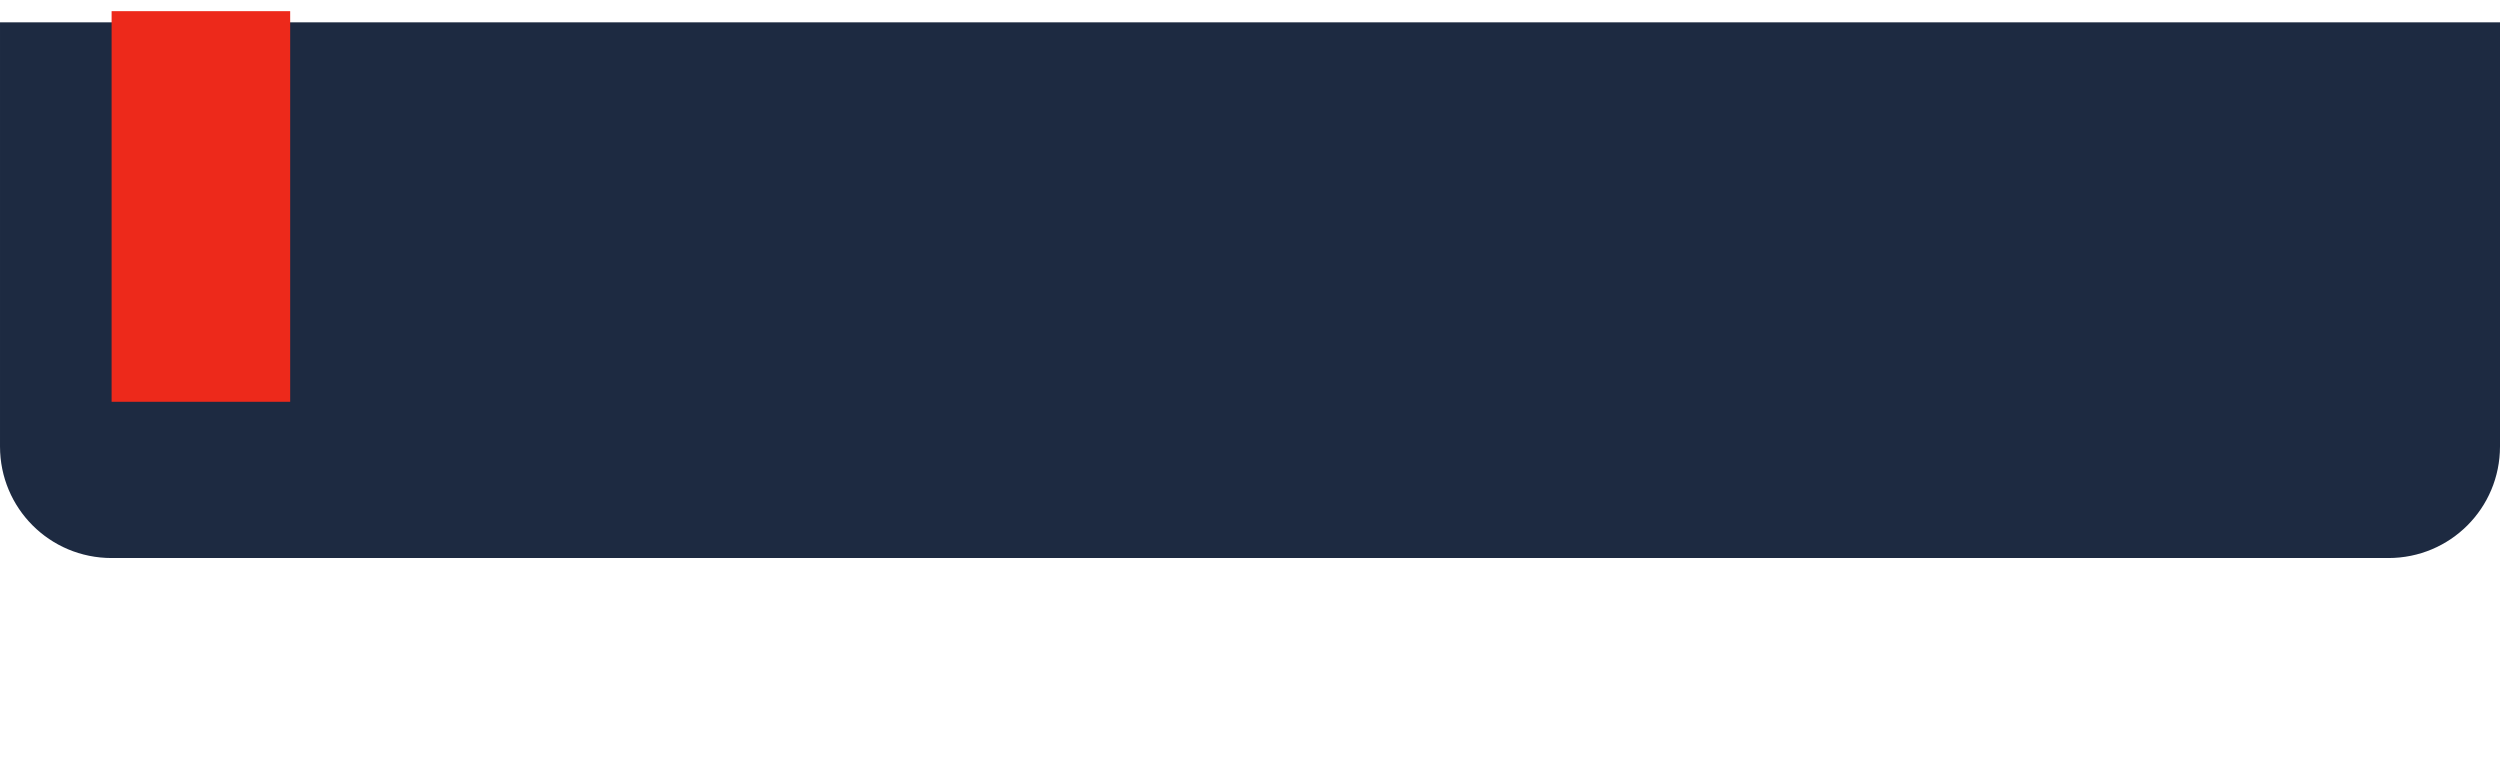<svg xmlns="http://www.w3.org/2000/svg" viewBox="0 0 224 68" version="1.1" height="68" width="224">
 <rect stop-color="#000000" fill="none" ry="0" rx="0" height="68" width="224"></rect>
 <path stop-color="#000000" fill="#1d2a41" d="m224 2v38c0 5.54-4.46 10-10 10h-204c-5.54 0-10-4.46-10-10v-38z"></path>
 <rect stop-color="#000000" fill-rule="evenodd" fill="#ed291b" ry="0" rx="0" height="35" width="16" y="1" x="10"></rect>
</svg>
